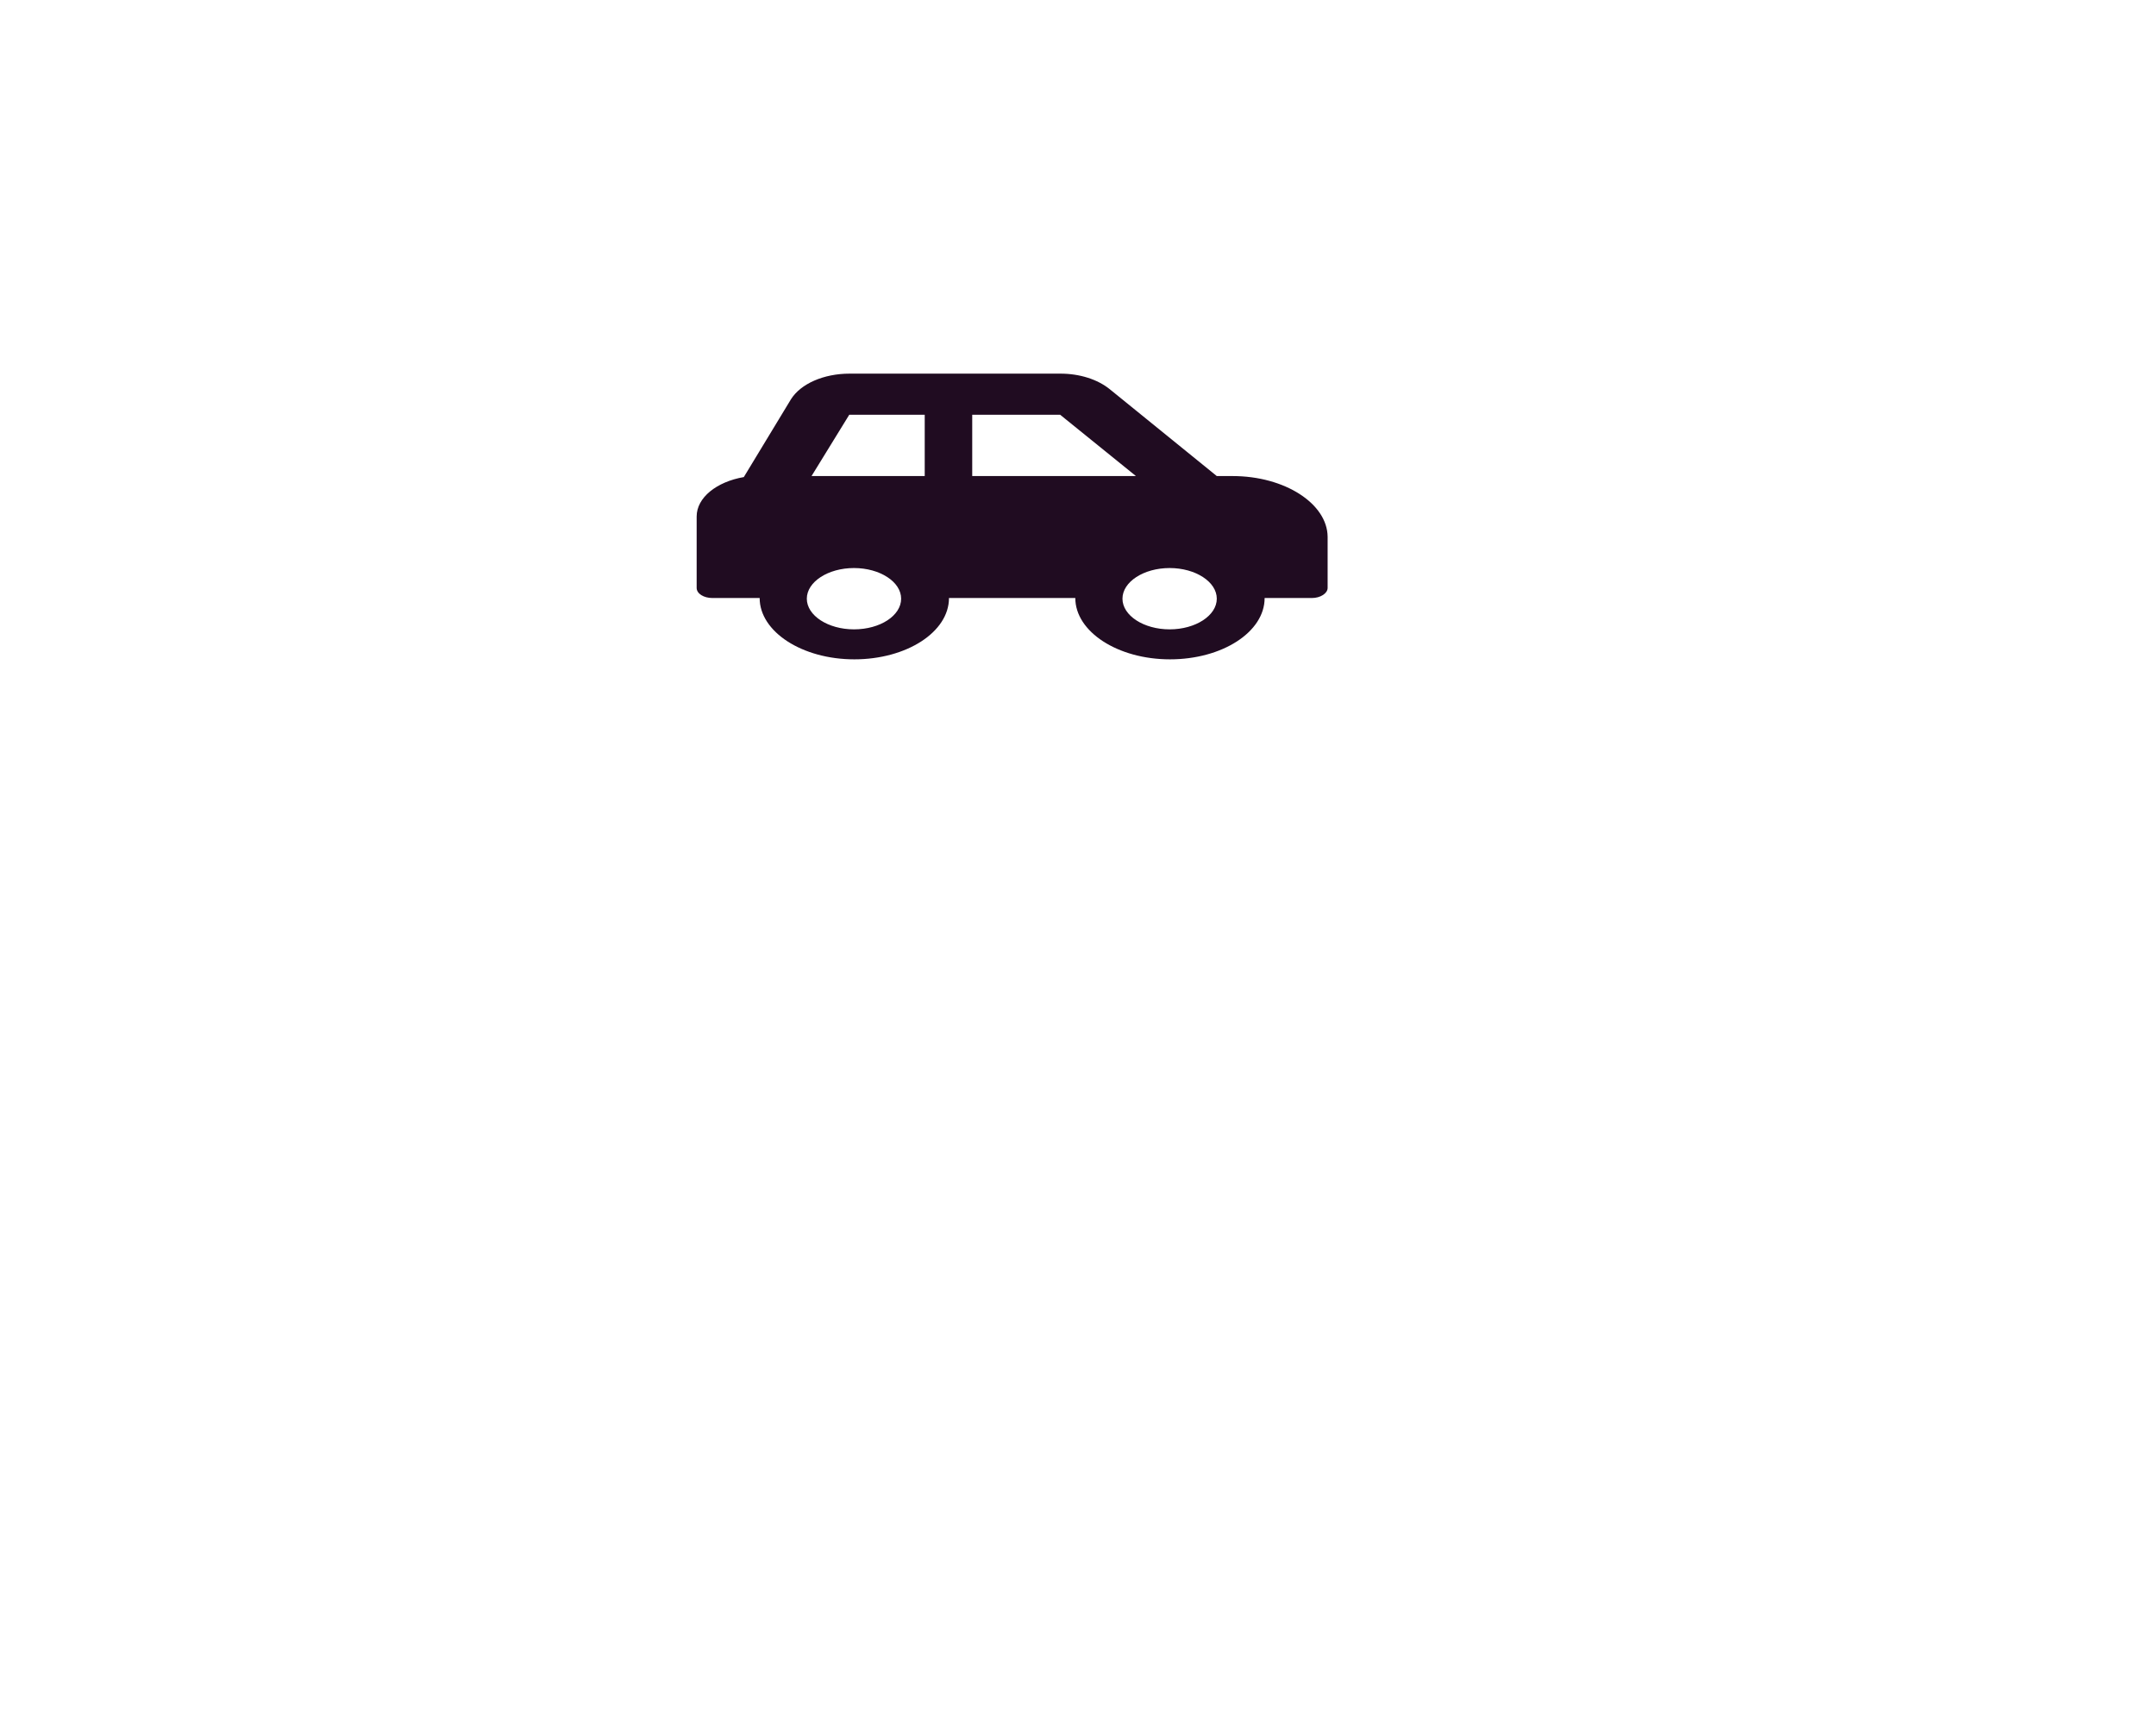 <?xml version="1.0" encoding="utf-8"?>
<!-- Generator: Adobe Illustrator 24.3.0, SVG Export Plug-In . SVG Version: 6.00 Build 0)  -->
<svg version="1.1" id="Layer_1" focusable="false" xmlns="http://www.w3.org/2000/svg" xmlns:xlink="http://www.w3.org/1999/xlink"
	 x="0px" y="0px" viewBox="0 0 640 512" style="enable-background:new 0 0 640 512;" xml:space="preserve">
<style type="text/css">
	.st0{fill:#200C21;}
</style>
<path class="st0" d="M365.9,141.3h-4.7l-31.8-25.8c-3.6-2.9-8.9-4.6-14.6-4.6h-62.6c-7.7,0-14.5,3-17.4,7.6l-14,23.1
	c-8.1,1.4-14,6.1-14,11.7v21.2c0,1.7,2.1,3,4.7,3h14c0,10,12.6,18.2,28.1,18.2s28.1-8.1,28.1-18.2h37.5c0,10,12.6,18.2,28.1,18.2
	s28.1-8.1,28.1-18.2h14c2.6,0,4.7-1.4,4.7-3v-15.2C394,149.5,381.4,141.3,365.9,141.3z M253.5,186.8c-7.7,0-14-4.1-14-9.1
	s6.3-9.1,14-9.1s14,4.1,14,9.1S261.3,186.8,253.5,186.8z M274.6,141.3h-33.7l11.2-18.2h22.4V141.3z M288.6,141.3v-18.2h26.1
	l22.5,18.2H288.6z M347.2,186.8c-7.7,0-14-4.1-14-9.1s6.3-9.1,14-9.1s14,4.1,14,9.1S354.9,186.8,347.2,186.8z"/>
</svg>
